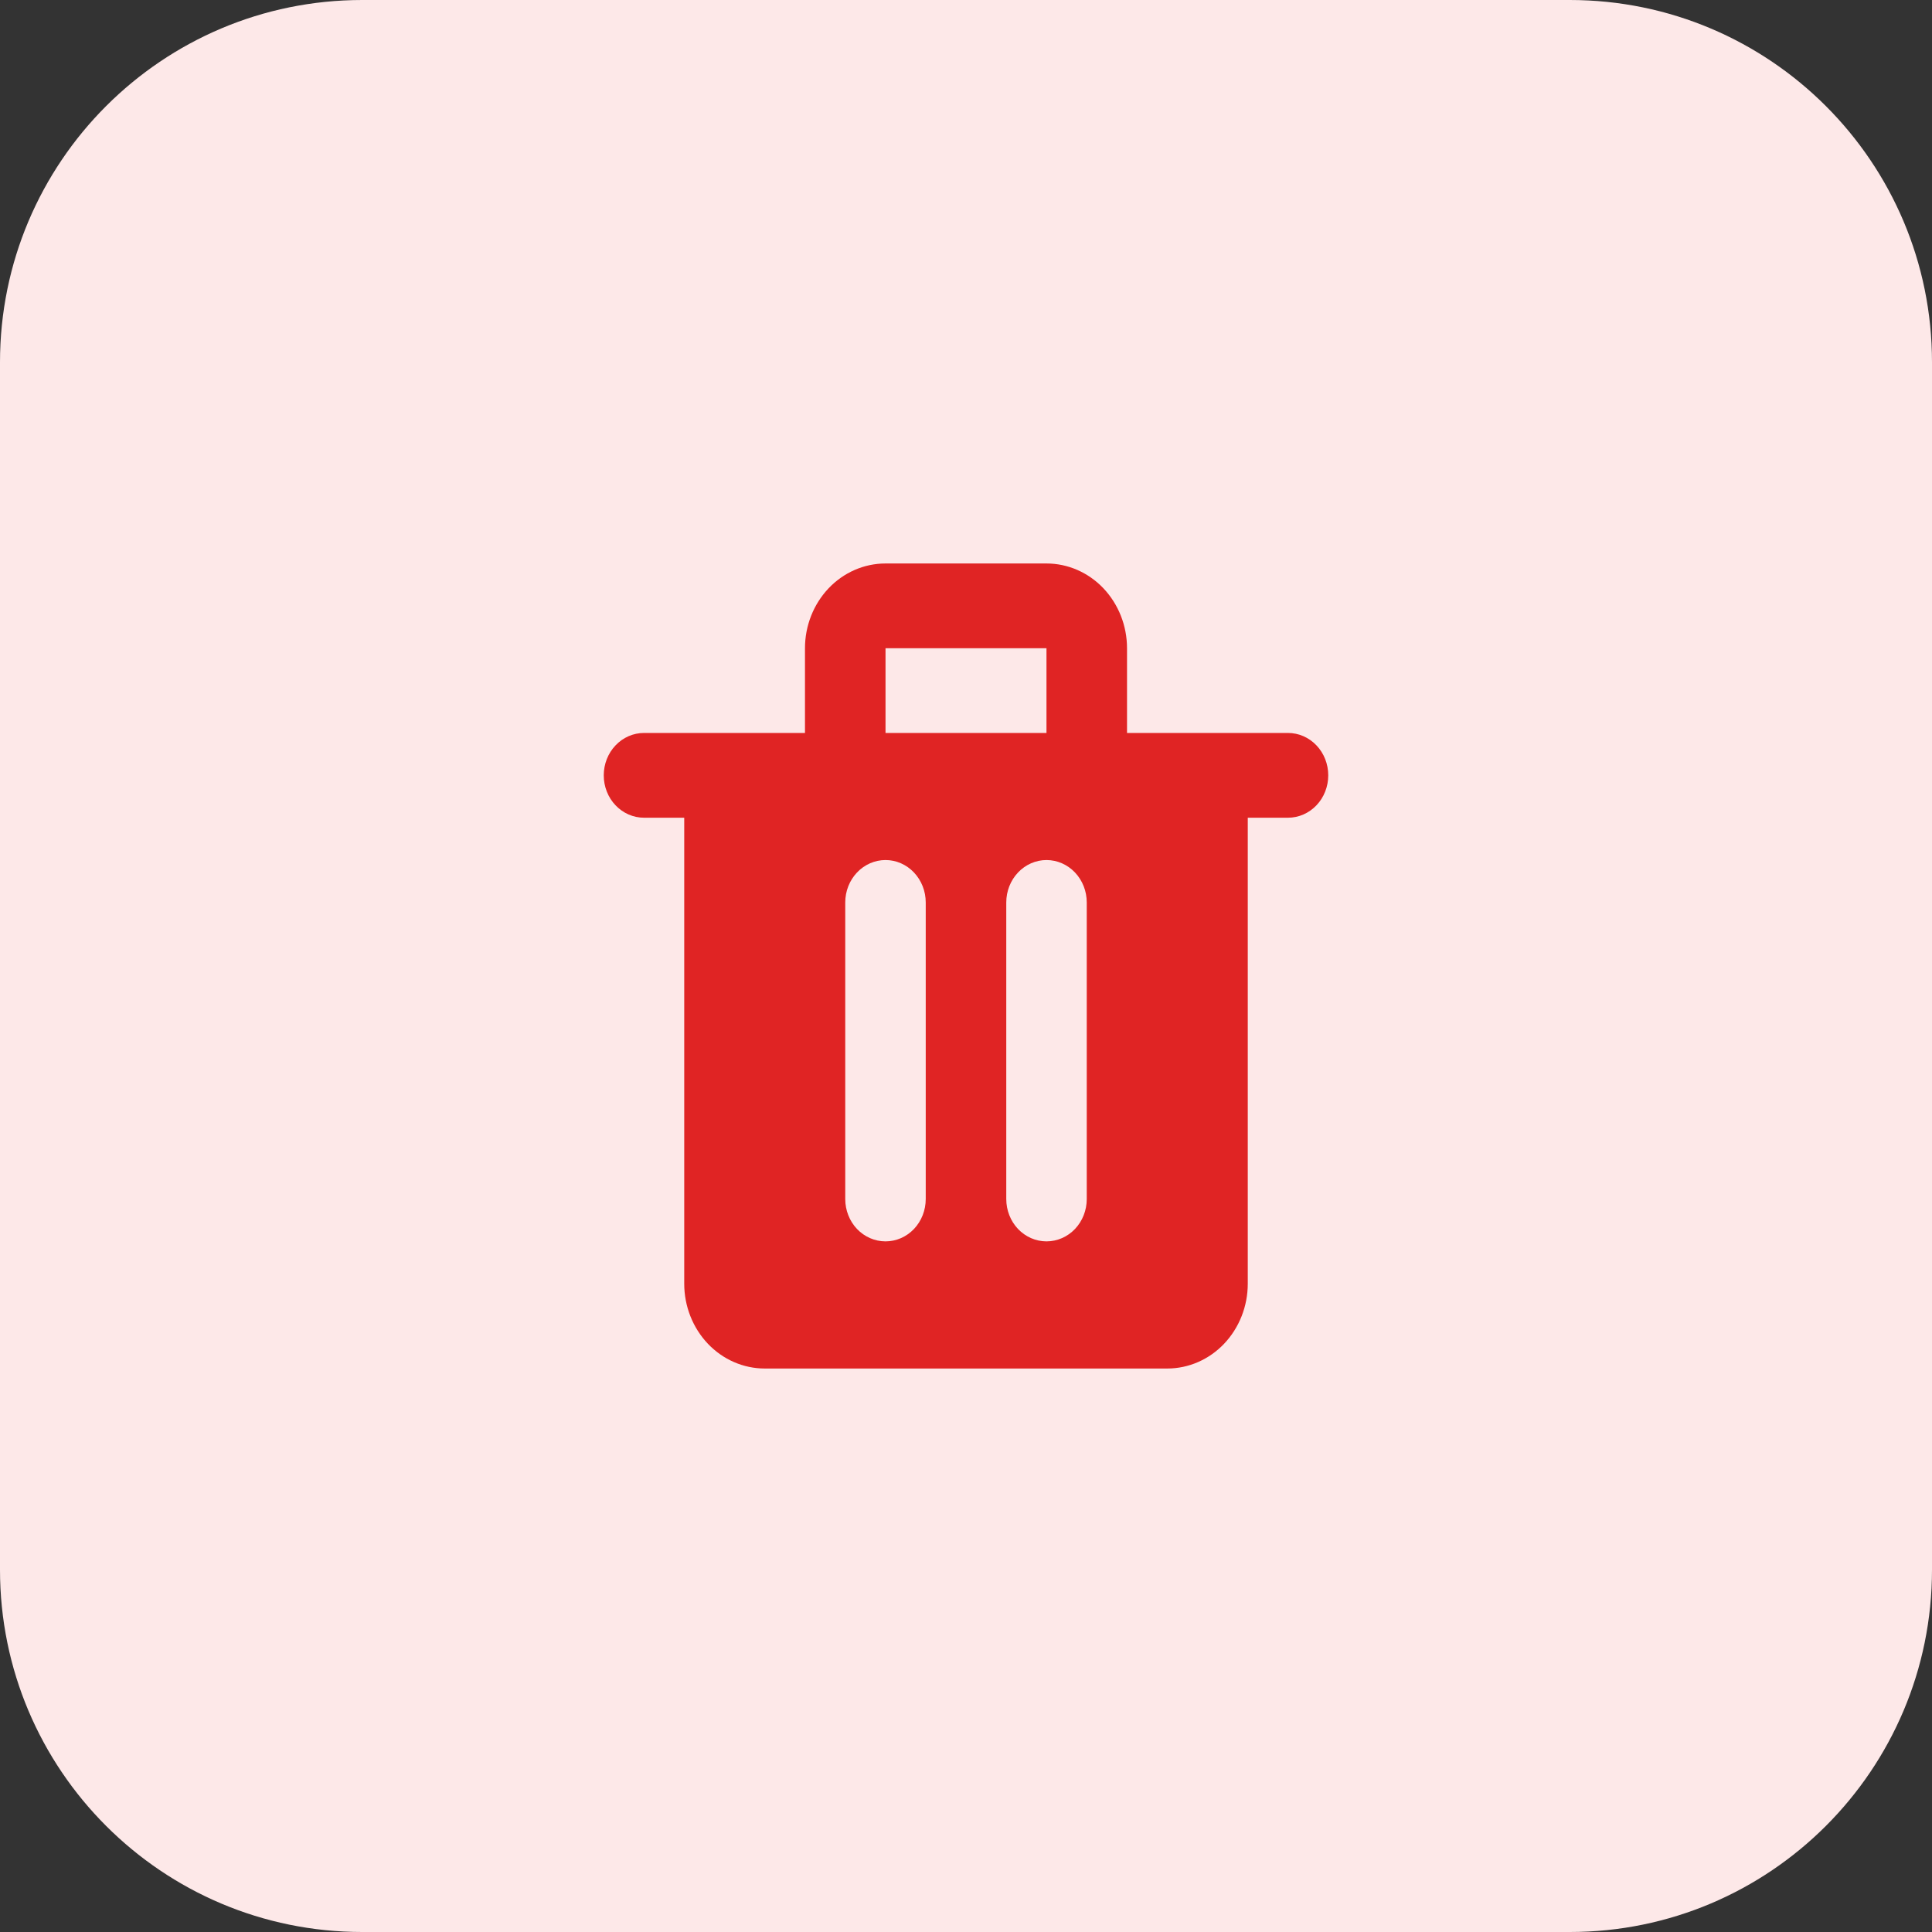 <svg width="32" height="32" viewBox="0 0 32 32" fill="none" xmlns="http://www.w3.org/2000/svg">
<rect x="0" y="0" width="32" height="32" fill="#333333" stroke="none"/>
<path d="M0 6C0 2.686 2.686 0 6 0H26C29.314 0 32 2.686 32 6V26C32 29.314 29.314 32 26 32H6C2.686 32 0 29.314 0 26V6Z" fill="#FDE8E8"/>
<path d="M21.333 12.14H18.667V10.737C18.667 10.364 18.526 10.008 18.276 9.744C18.026 9.481 17.687 9.333 17.333 9.333H14.667C14.313 9.333 13.974 9.481 13.724 9.744C13.474 10.008 13.333 10.364 13.333 10.737V12.14H10.667C10.49 12.14 10.32 12.214 10.195 12.346C10.07 12.477 10 12.656 10 12.842C10 13.028 10.07 13.207 10.195 13.338C10.32 13.47 10.49 13.544 10.667 13.544H11.333V21.263C11.333 21.635 11.474 21.992 11.724 22.256C11.974 22.519 12.313 22.667 12.667 22.667H19.333C19.687 22.667 20.026 22.519 20.276 22.256C20.526 21.992 20.667 21.635 20.667 21.263V13.544H21.333C21.51 13.544 21.68 13.47 21.805 13.338C21.93 13.207 22 13.028 22 12.842C22 12.656 21.93 12.477 21.805 12.346C21.68 12.214 21.51 12.14 21.333 12.14ZM14.667 10.737H17.333V12.14H14.667V10.737ZM15.333 19.86C15.333 20.046 15.263 20.224 15.138 20.356C15.013 20.487 14.844 20.561 14.667 20.561C14.49 20.561 14.32 20.487 14.195 20.356C14.07 20.224 14 20.046 14 19.86V14.947C14 14.761 14.07 14.583 14.195 14.451C14.32 14.319 14.49 14.245 14.667 14.245C14.844 14.245 15.013 14.319 15.138 14.451C15.263 14.583 15.333 14.761 15.333 14.947V19.86ZM18 19.86C18 20.046 17.93 20.224 17.805 20.356C17.68 20.487 17.51 20.561 17.333 20.561C17.157 20.561 16.987 20.487 16.862 20.356C16.737 20.224 16.667 20.046 16.667 19.86V14.947C16.667 14.761 16.737 14.583 16.862 14.451C16.987 14.319 17.157 14.245 17.333 14.245C17.51 14.245 17.68 14.319 17.805 14.451C17.93 14.583 18 14.761 18 14.947V19.86Z" fill="#E02424"/>
</svg>
